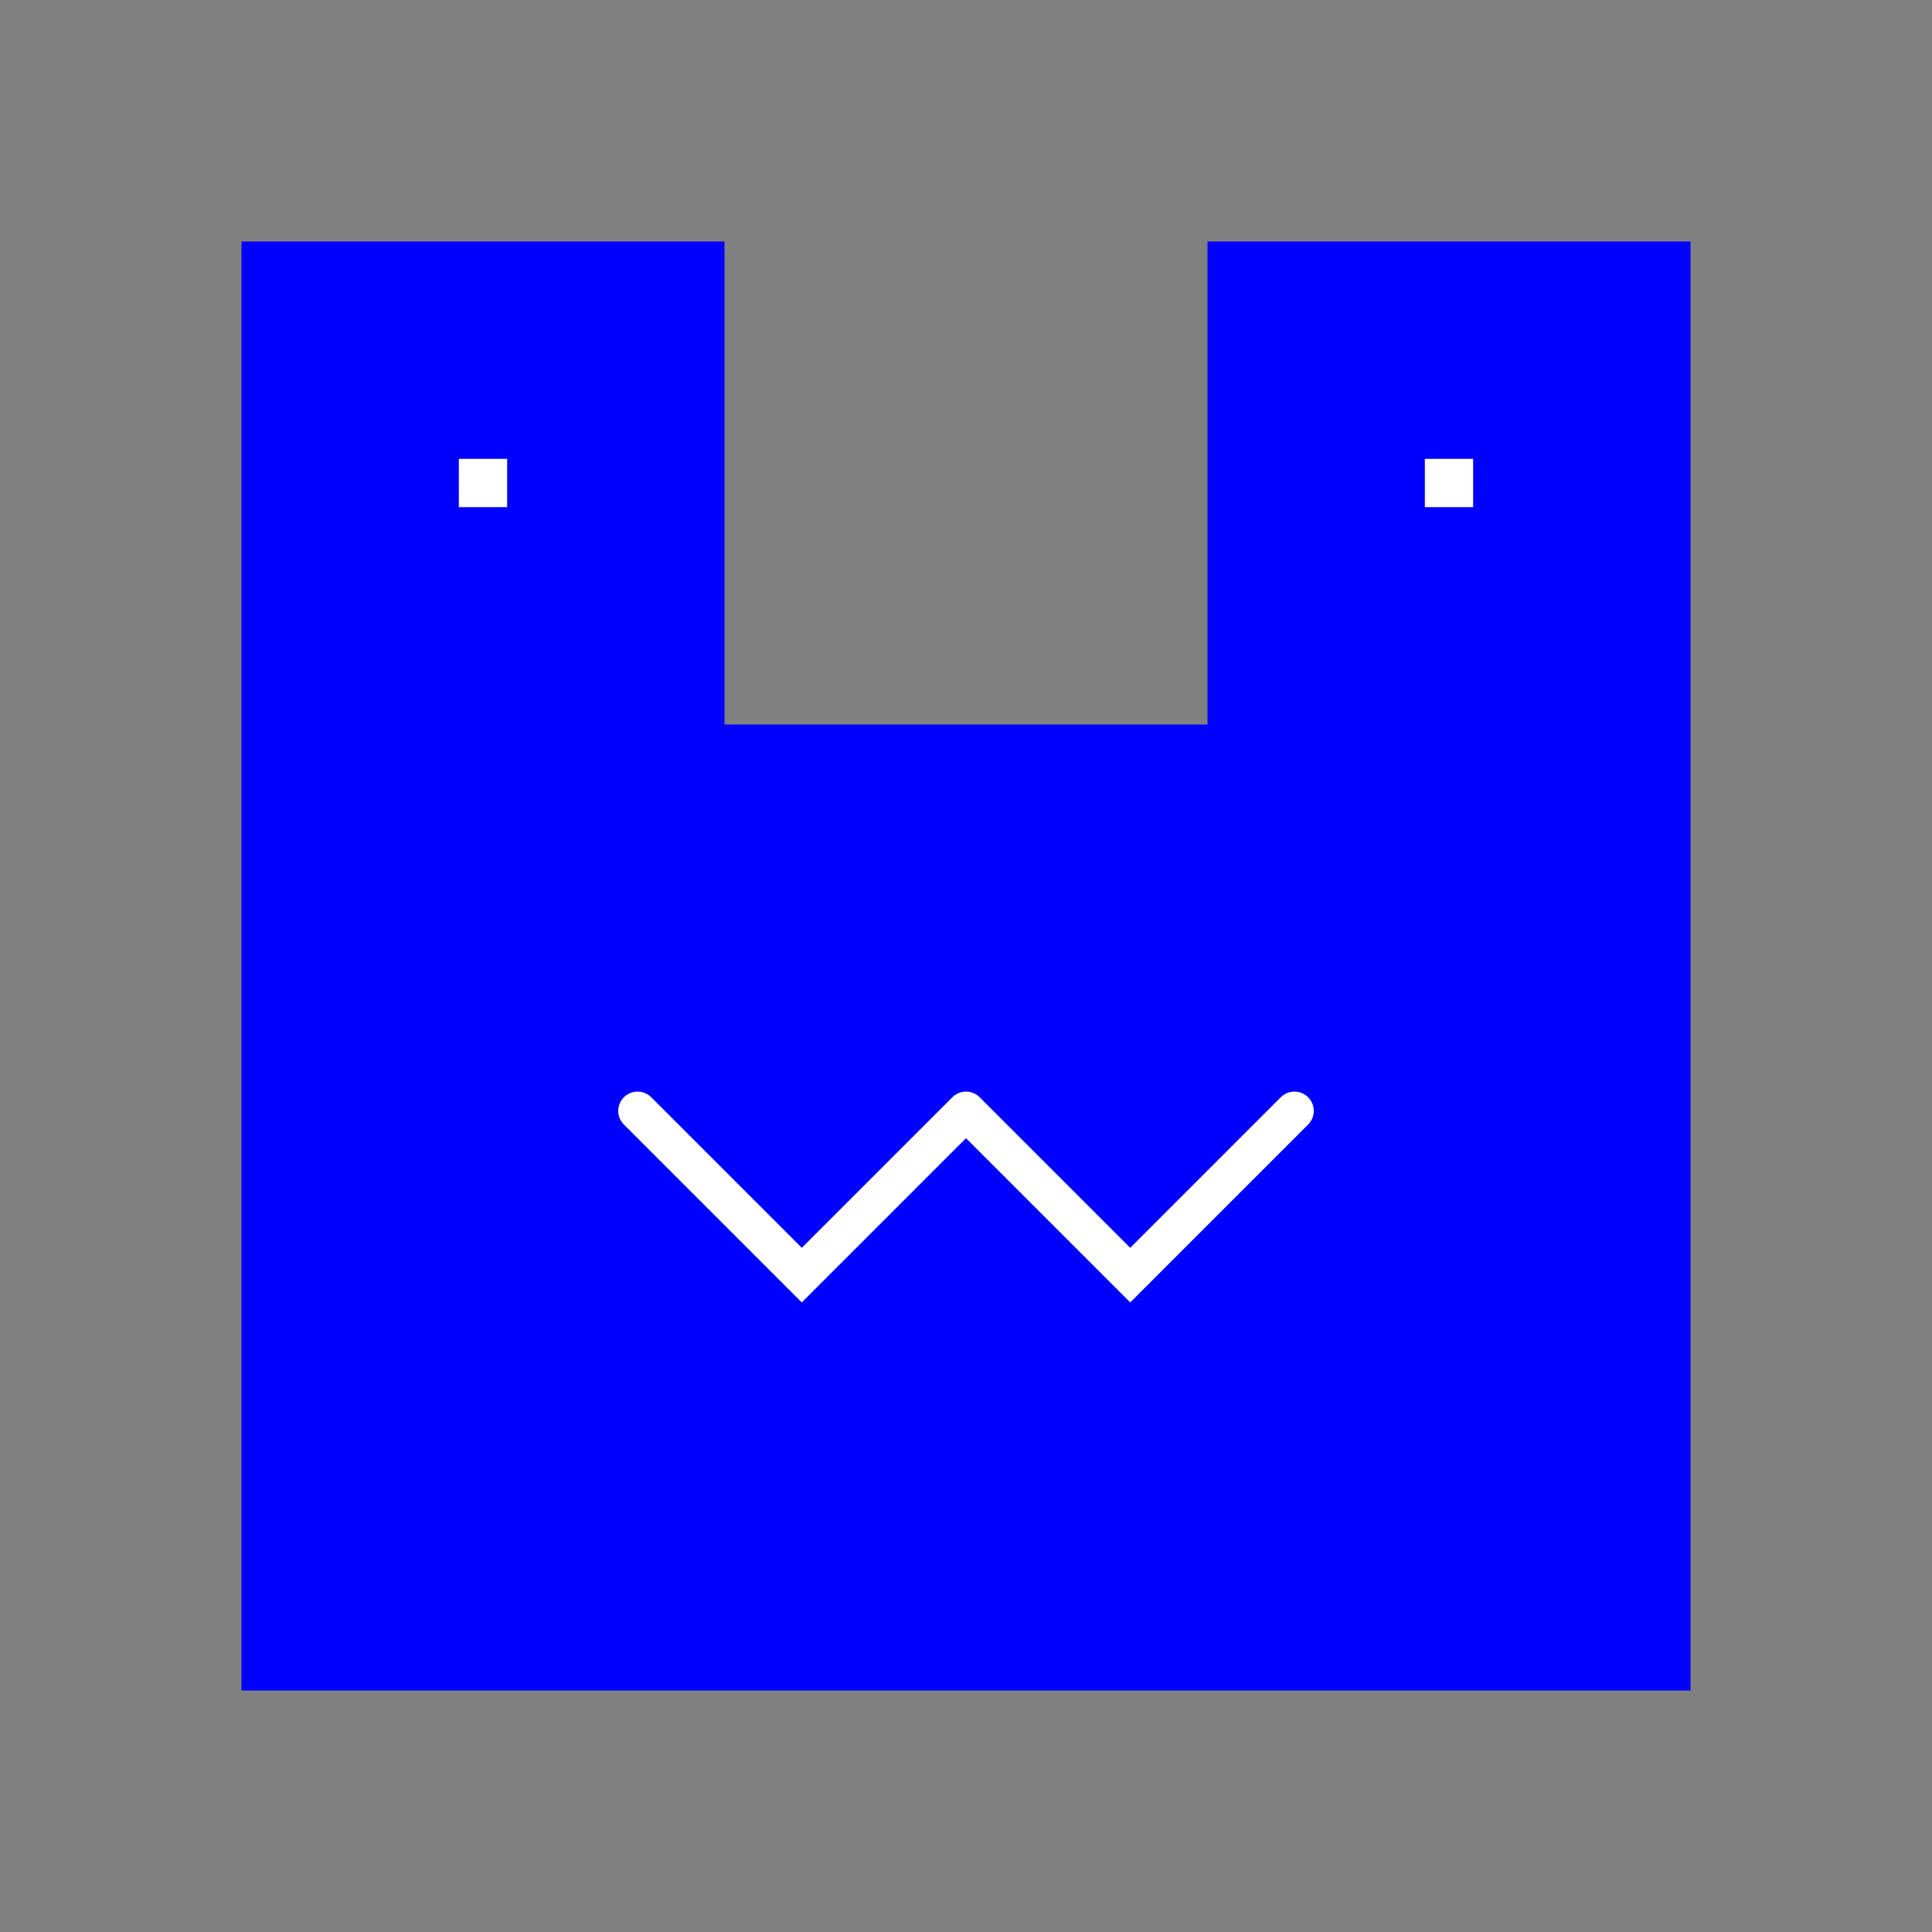 <!-- 
// 版权 @2019 凹语言 作者。保留所有权利。
// https://github.com/wa-lang
-->

<svg xmlns="http://www.w3.org/2000/svg"
	viewBox="0 0 400 400" width="400" height="400"
	style="border: 0px solid red"
>

<rect x="0" y="0" width="400" height="400" fill="#808080" stroke="none"/>

<path
	stroke="none" fill="blue"
	d="M50,50 h100 v100 h100 v-100 h100 v300 h-300"
/>

<path
	stroke="none" fill="white"
	d="M100,100 m-5,-5 h10 v10 h-10"
/>

<path
	stroke="none" fill="white"
	d="M400,100 m-100,0 m-5,-5 h10 v10 h-10"
/>

<path
	stroke="white" fill="none" stroke-width="8" stroke-linecap="round"
	d="M200,230 l34,34 l34,-34 M200,230 l-34,34 l-34,-34"
/>

</svg>
